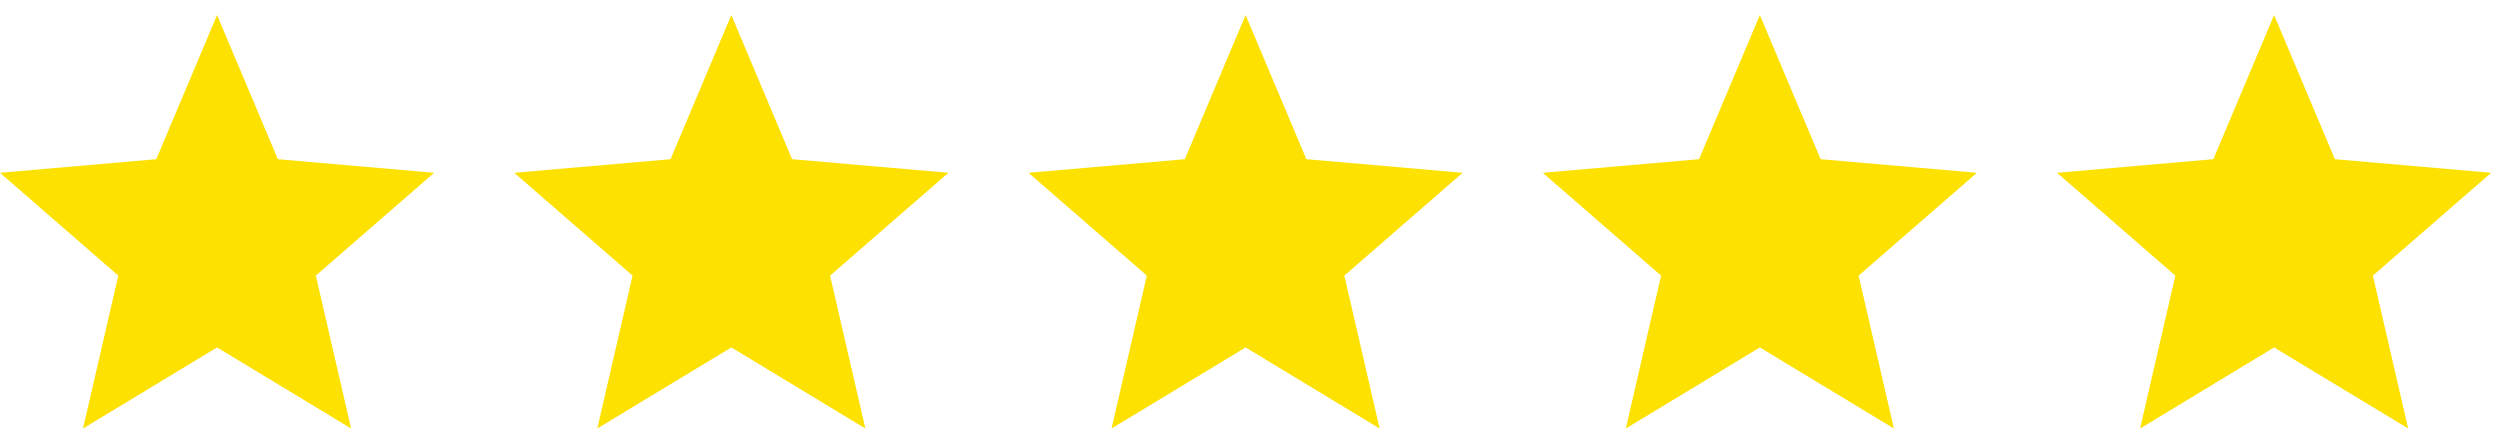 <svg width="156" height="27" viewBox="0 0 156 27" fill="none" xmlns="http://www.w3.org/2000/svg">
<path d="M5.181 26.738L7.382 17.198L0 10.782L9.752 9.934L13.545 0.938L17.338 9.934L27.09 10.782L19.708 17.198L21.909 26.738L13.545 21.679L5.181 26.738Z" fill="#FDE101"/>
<path d="M37.271 26.738L39.472 17.198L32.09 10.782L41.842 9.934L45.635 0.938L49.427 9.934L59.18 10.782L51.798 17.198L53.999 26.738L45.635 21.679L37.271 26.738Z" fill="#FDE101"/>
<path d="M69.361 26.738L71.562 17.198L64.18 10.782L73.933 9.934L77.725 0.938L81.518 9.934L91.27 10.782L83.888 17.198L86.089 26.738L77.725 21.679L69.361 26.738Z" fill="#FDE101"/>
<path d="M101.451 26.738L103.652 17.198L96.27 10.782L106.022 9.934L109.815 0.938L113.608 9.934L123.36 10.782L115.978 17.198L118.179 26.738L109.815 21.679L101.451 26.738Z" fill="#FDE101"/>
<path d="M133.541 26.738L135.742 17.198L128.36 10.782L138.112 9.934L141.905 0.938L145.697 9.934L155.45 10.782L148.068 17.198L150.269 26.738L141.905 21.679L133.541 26.738Z" fill="#FDE101"/>
</svg>
